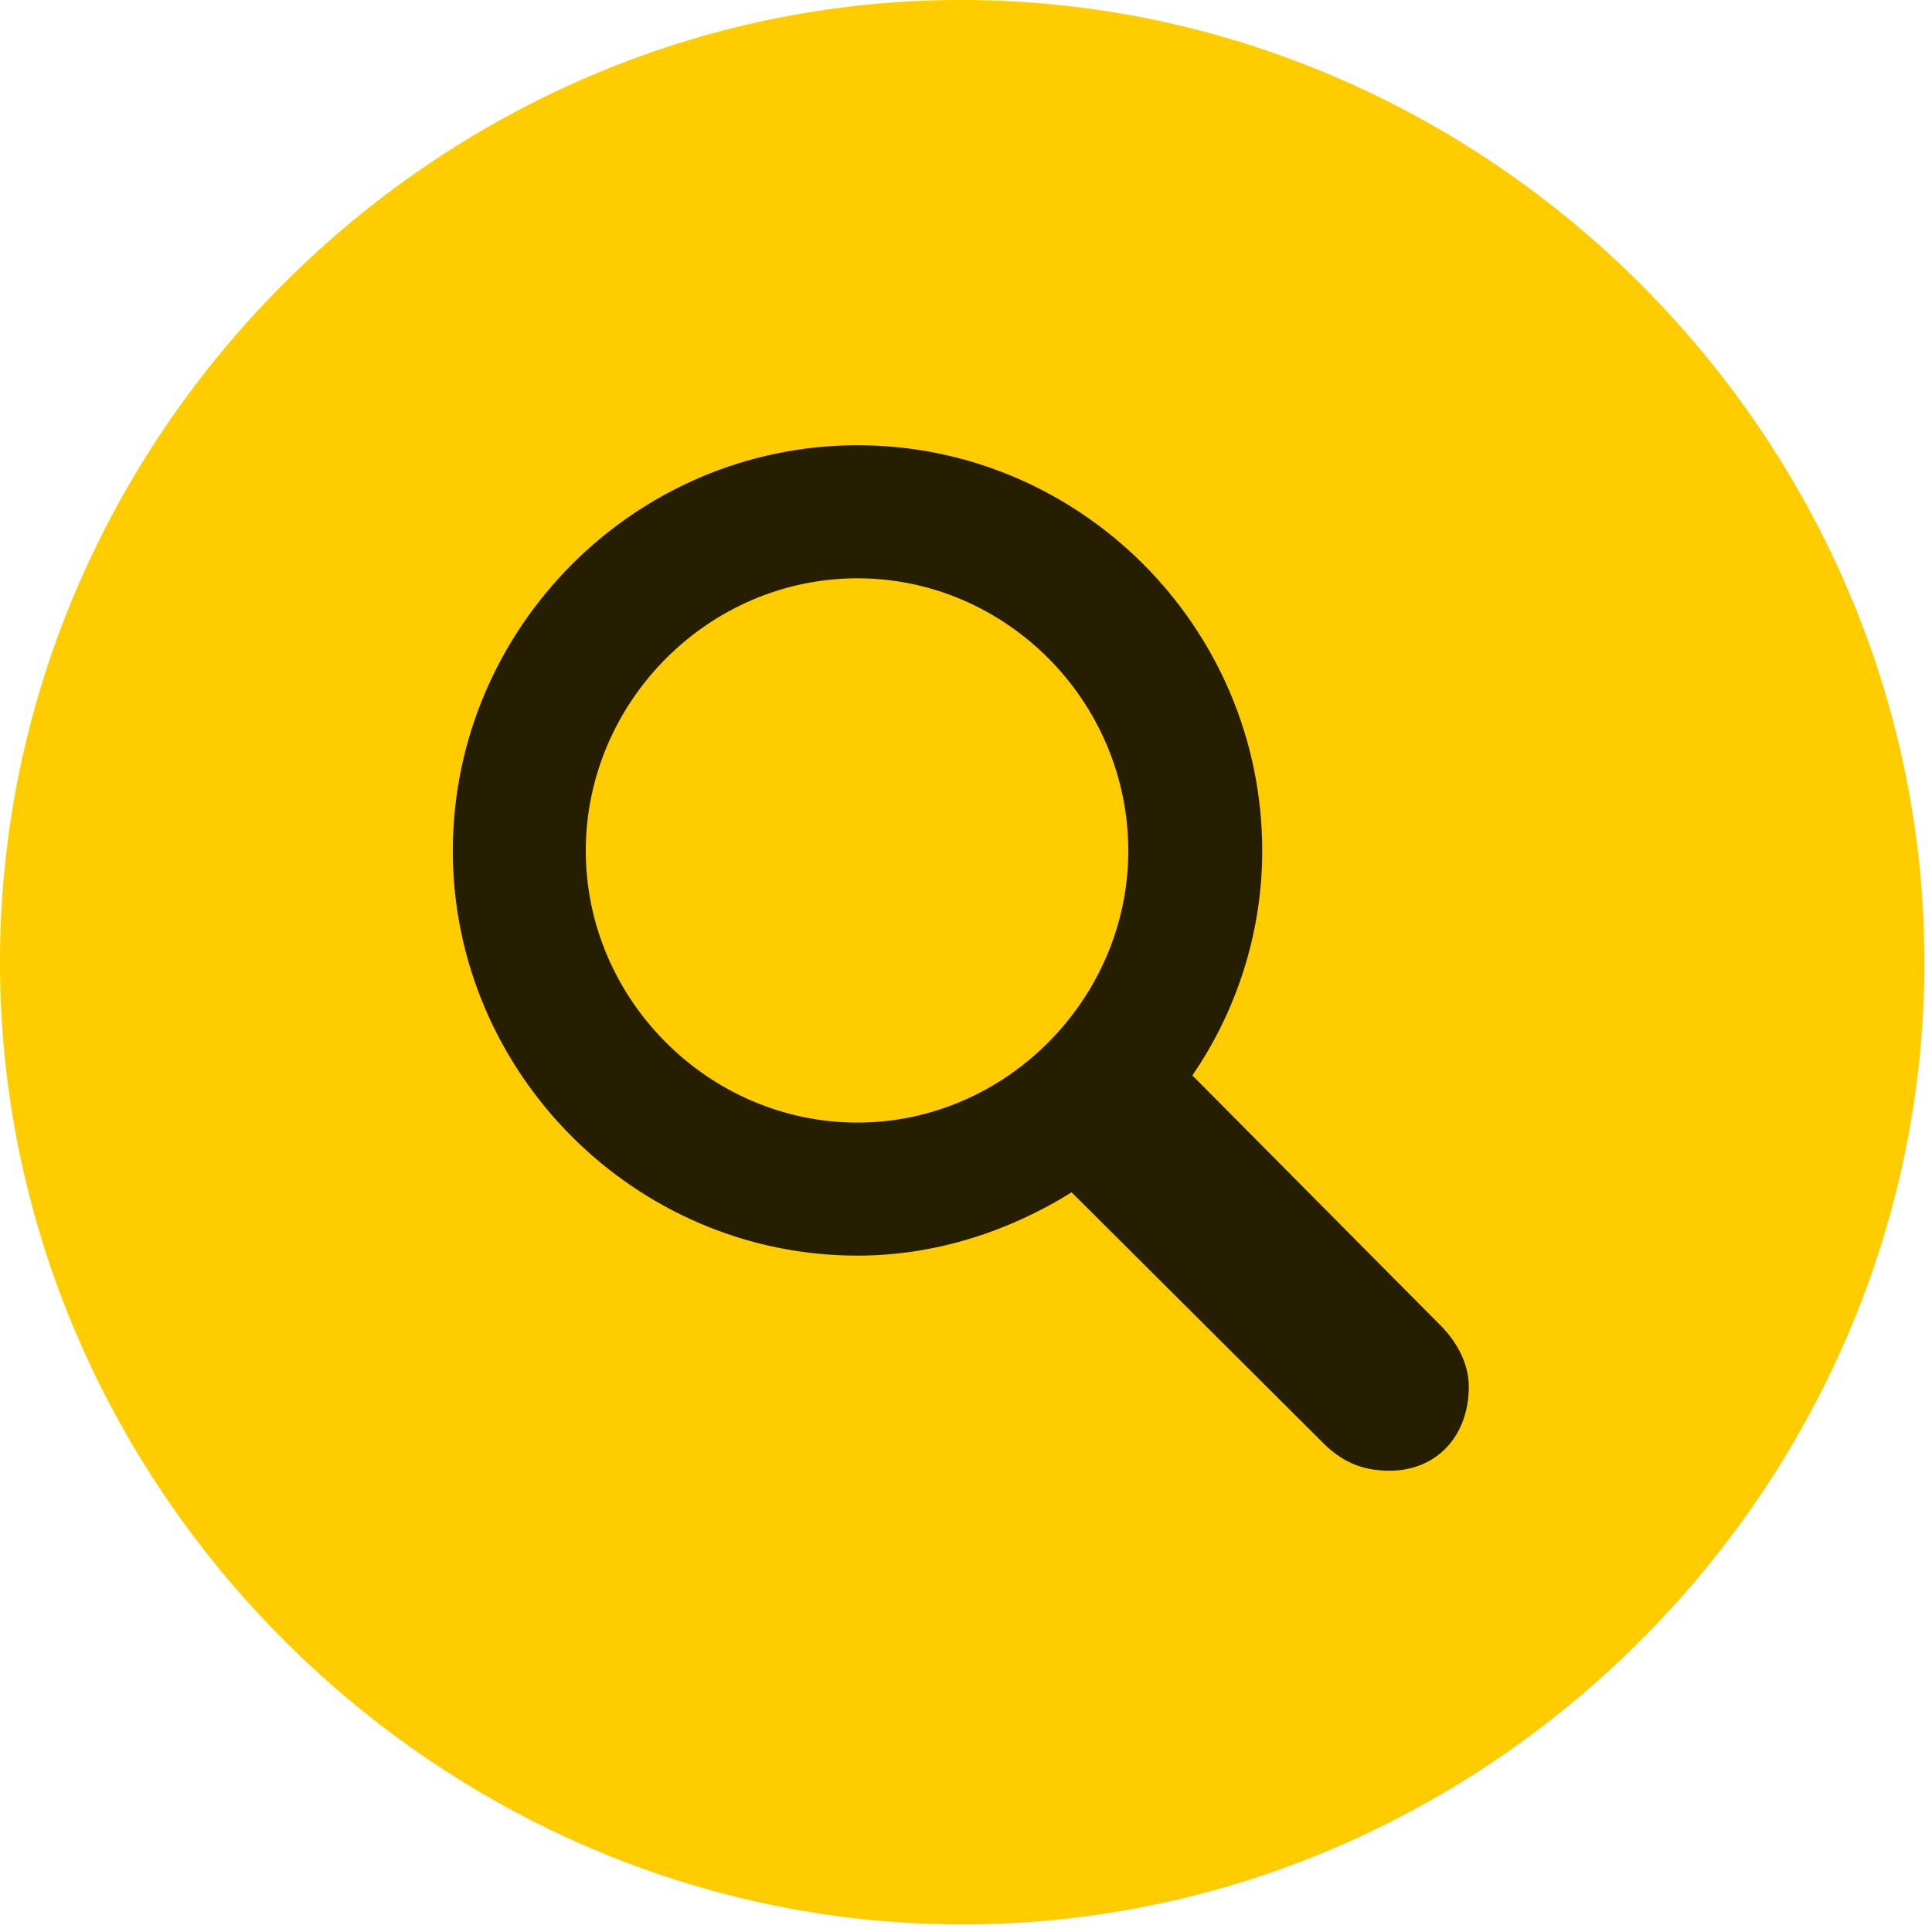 <svg width="24" height="24" viewBox="0 0 24 24" fill="none" xmlns="http://www.w3.org/2000/svg">
<path d="M11.953 23.906C18.492 23.906 23.906 18.48 23.906 11.953C23.906 5.414 18.48 0 11.941 0C5.414 0 0 5.414 0 11.953C0 18.48 5.426 23.906 11.953 23.906Z" fill="#FFCC00"/>
<path d="M10.652 15.598C7.887 15.598 5.625 13.324 5.625 10.57C5.625 7.805 7.887 5.531 10.652 5.531C13.418 5.531 15.68 7.793 15.68 10.57C15.68 11.602 15.352 12.574 14.812 13.359L17.918 16.488C18.117 16.699 18.246 16.957 18.246 17.227C18.246 17.836 17.848 18.27 17.262 18.27C16.91 18.27 16.652 18.152 16.406 17.895L13.312 14.812C12.539 15.293 11.625 15.598 10.652 15.598ZM10.652 13.945C12.492 13.945 14.016 12.41 14.016 10.57C14.016 8.707 12.492 7.184 10.652 7.184C8.801 7.184 7.277 8.719 7.277 10.57C7.277 12.41 8.801 13.945 10.652 13.945Z" fill="black" fill-opacity="0.85"/>
</svg>
